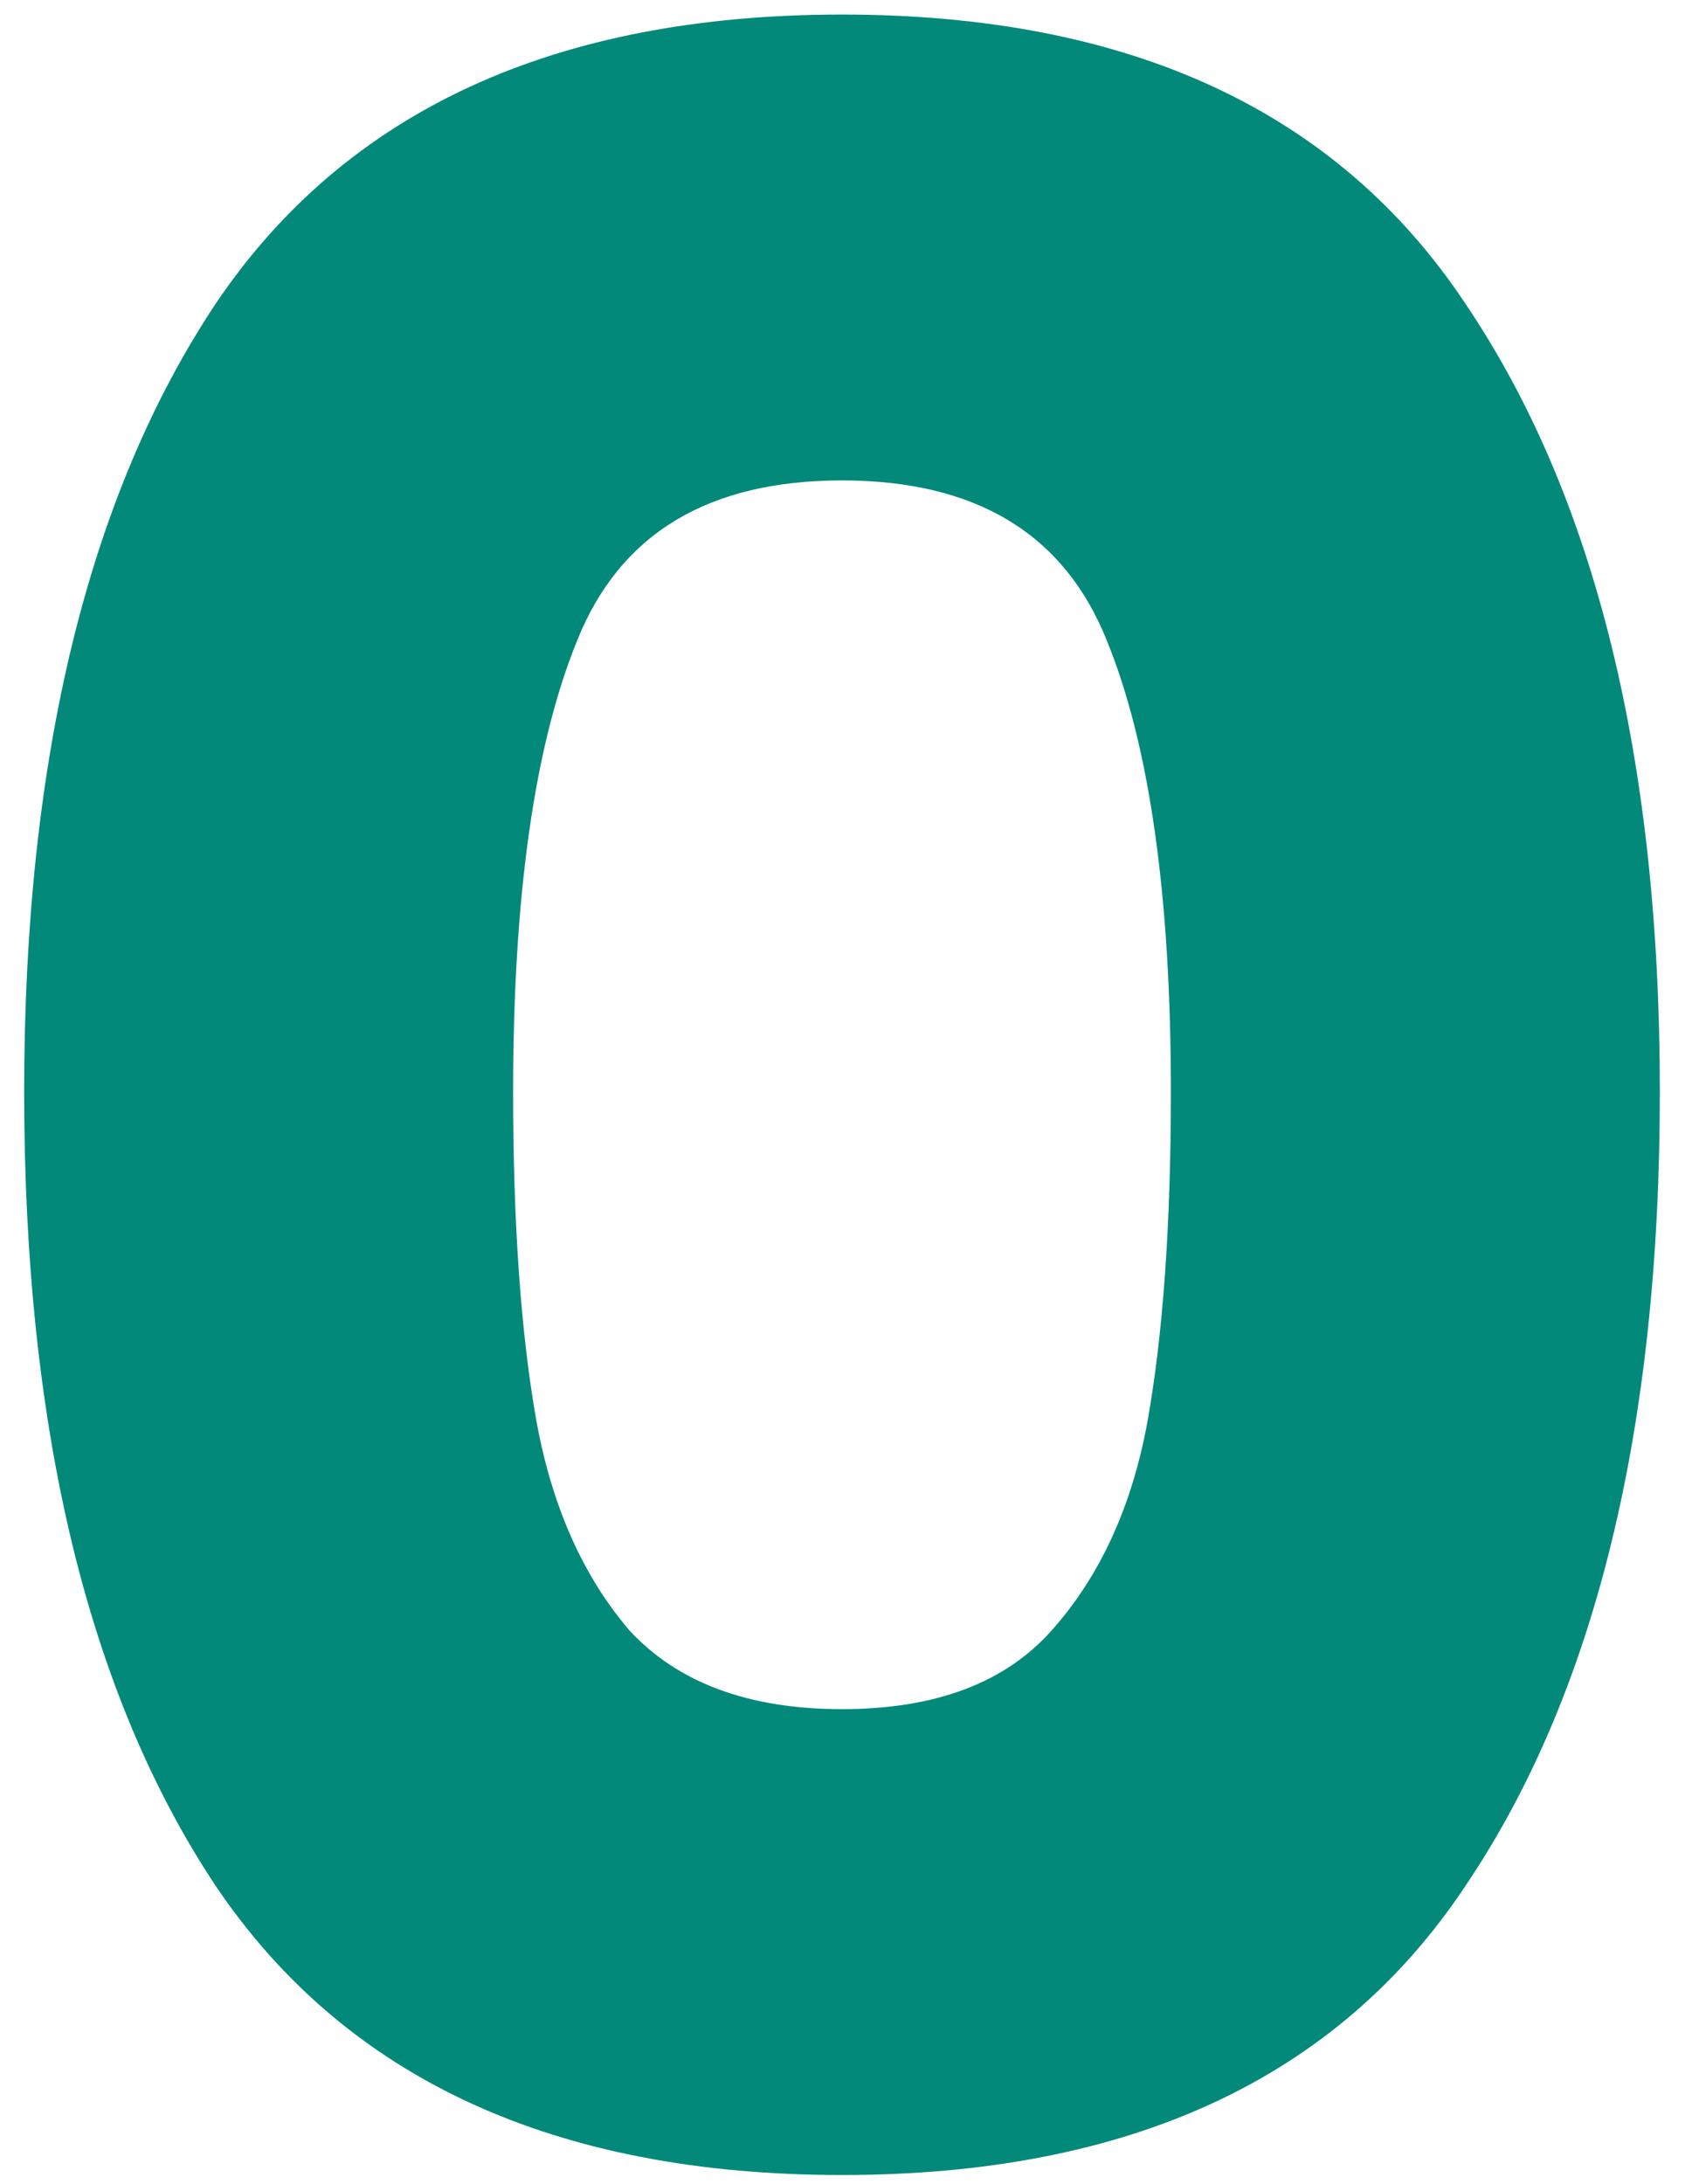 <svg width="44" height="57" viewBox="0 0 44 57" fill="none" xmlns="http://www.w3.org/2000/svg">
<path d="M0.631 28.5C0.631 19.785 2.303 12.92 5.647 7.904C9.042 2.888 14.488 0.38 21.987 0.38C29.486 0.38 34.907 2.888 38.251 7.904C41.646 12.92 43.343 19.785 43.343 28.5C43.343 37.316 41.646 44.232 38.251 49.248C34.907 54.264 29.486 56.772 21.987 56.772C14.488 56.772 9.042 54.264 5.647 49.248C2.303 44.232 0.631 37.316 0.631 28.5ZM30.575 28.5C30.575 23.383 30.018 19.456 28.903 16.72C27.788 13.933 25.483 12.54 21.987 12.54C18.491 12.54 16.186 13.933 15.071 16.72C13.956 19.456 13.399 23.383 13.399 28.5C13.399 31.945 13.602 34.808 14.007 37.088C14.412 39.317 15.223 41.141 16.439 42.56C17.706 43.928 19.555 44.612 21.987 44.612C24.419 44.612 26.243 43.928 27.459 42.56C28.726 41.141 29.562 39.317 29.967 37.088C30.372 34.808 30.575 31.945 30.575 28.5Z" fill="#02897A"/>
</svg>
